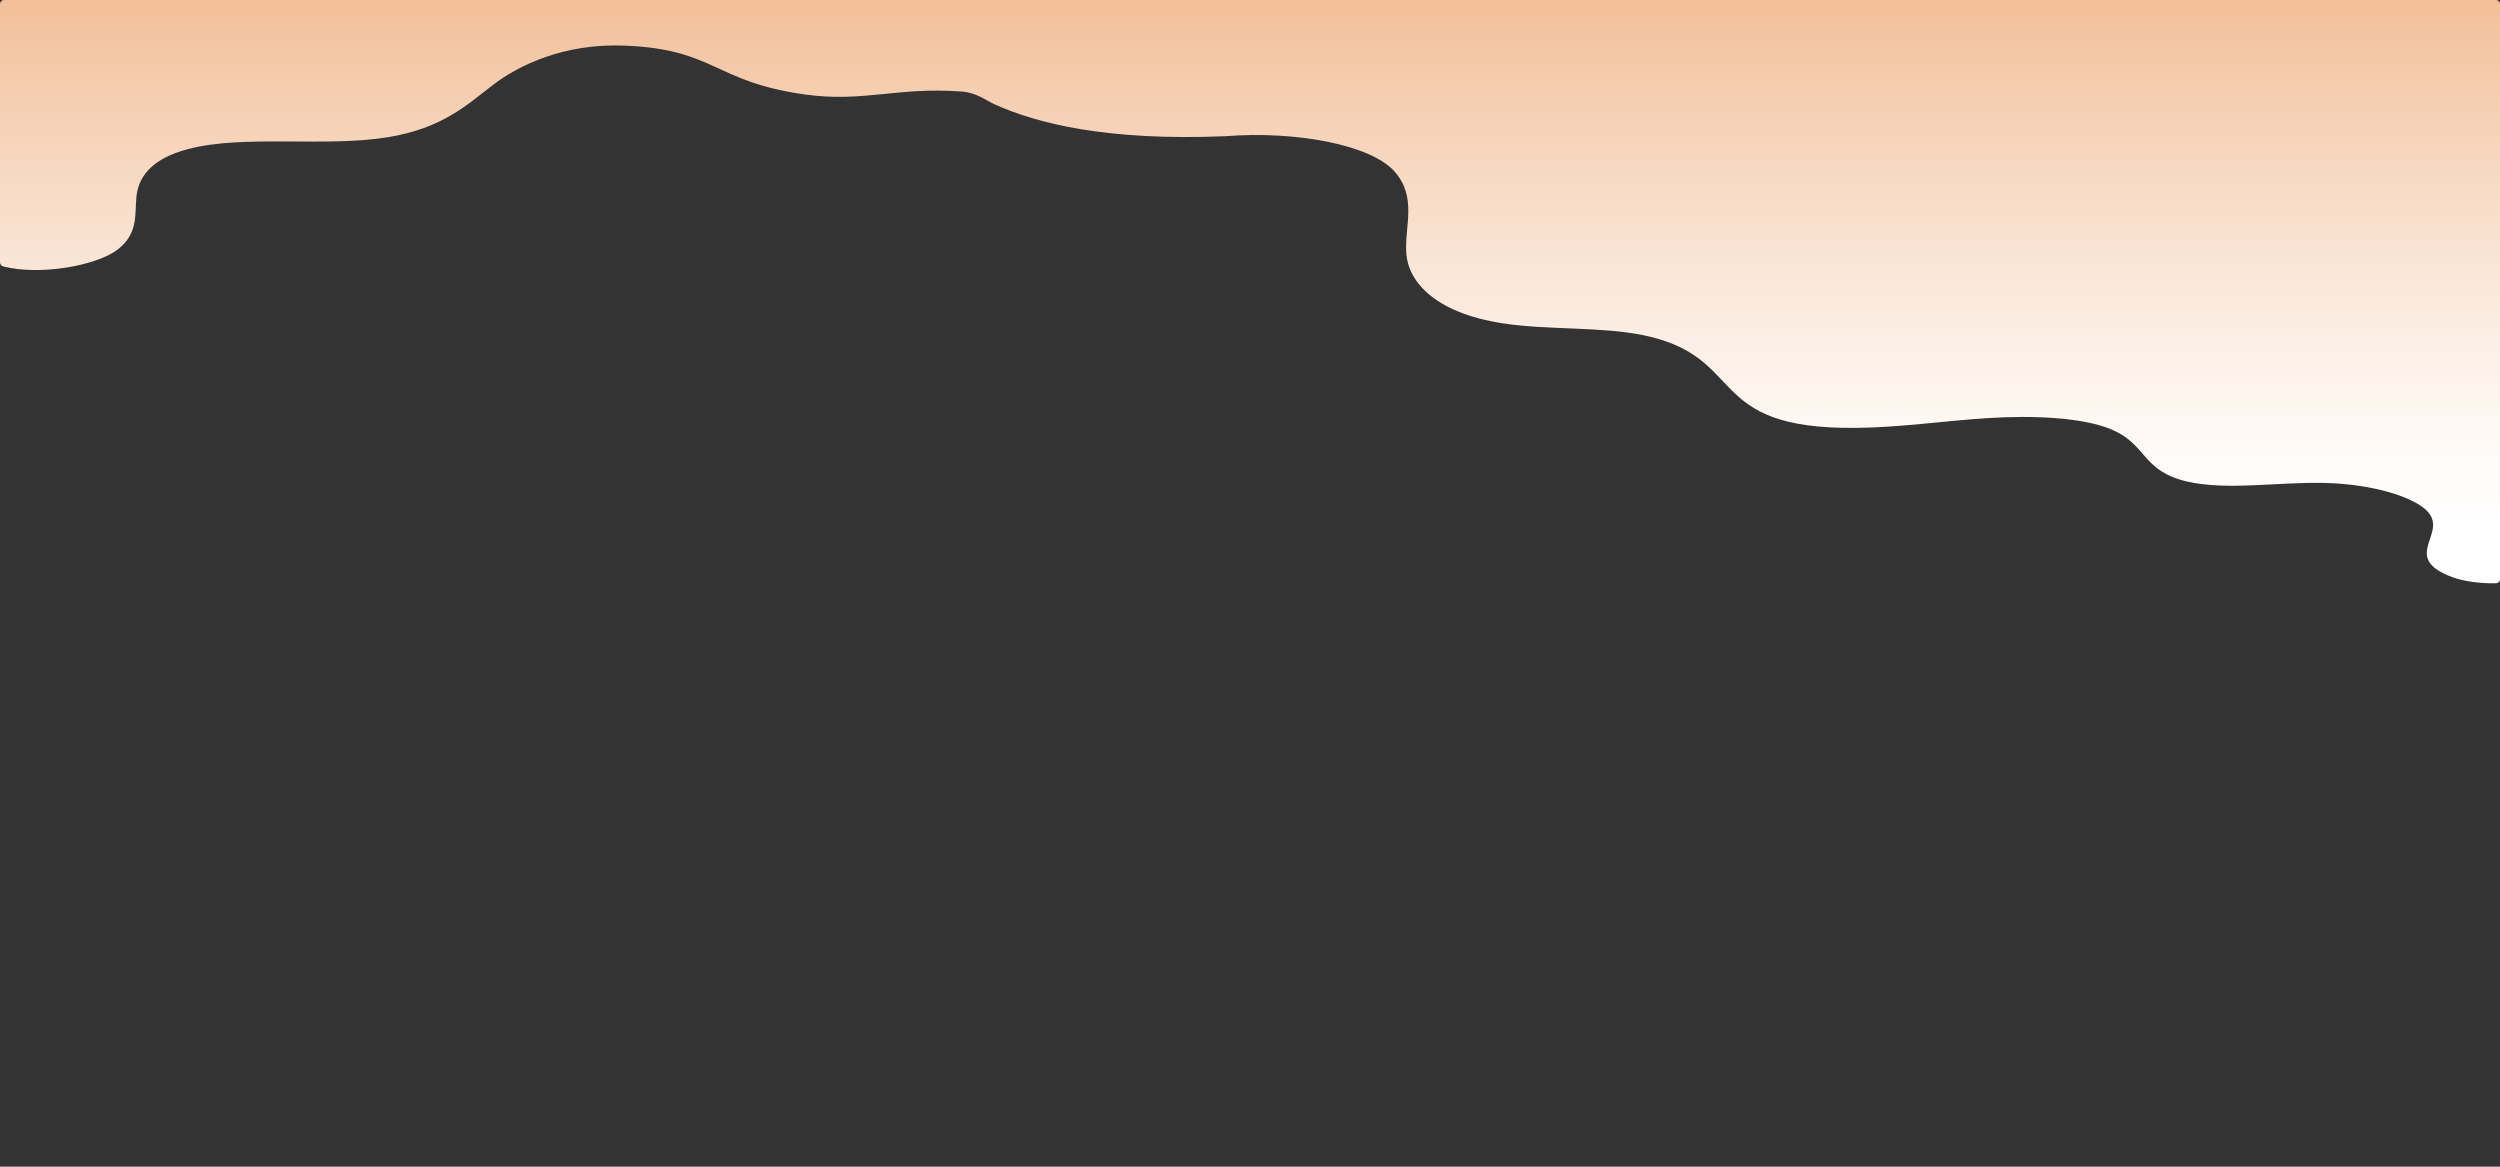 <svg width="1440" height="672" viewBox="0 0 1440 672" fill="none" xmlns="http://www.w3.org/2000/svg">
<rect x="0" y="0" width="1440" height="672" fill="#333333" stroke="none"/>
<g clip-path="url(#clip0_76_5)">
<path d="M705.839 78.45C747.256 75.23 789.884 83.64 803.214 98.75C816.544 113.86 808.853 130.29 810.055 146.21C811.257 162.13 826.326 180.15 865.446 186.21C891.158 190.21 921.971 188.04 946.393 193.04C1007.26 205.51 980.656 247.32 1068.93 246.46C1094.75 246.21 1119.35 242.46 1144.82 240.83C1170.28 239.2 1199.75 240.24 1216.69 247.57C1236.64 256.21 1233.72 271.12 1259.36 277.26C1282.19 282.72 1312 277.54 1338.99 278.17C1362.78 278.74 1385.26 284.37 1395.83 292.41C1413.67 305.99 1380.46 320.41 1412.44 332.41C1418.93 334.85 1428.71 336.17 1437.68 335.95C1438.31 335.937 1438.9 335.674 1439.34 335.219C1439.78 334.763 1440.03 334.149 1440.03 333.51V2.43C1440.03 2.108 1439.97 1.79 1439.85 1.493C1439.72 1.196 1439.55 0.927 1439.32 0.701C1439.1 0.475 1438.83 0.297 1438.54 0.176C1438.25 0.056 1437.94 -0.004 1437.63 2.10141e-06H2.385C1.752 2.10141e-06 1.146 0.257 0.698 0.715C0.251 1.172 0 1.793 0 2.44L0 151.08C0.003 151.628 0.185 152.159 0.516 152.59C0.847 153.021 1.308 153.327 1.827 153.46C23.474 158.96 55.782 152.85 67.597 143.86C79.755 134.61 77.566 123.76 78.572 113.44C79.579 103.12 85.902 91.69 108.476 85.82C140.814 77.4 187.322 84.93 223.393 79.04C254.822 73.91 268.885 60.47 283.983 48.89C299.082 37.31 325.165 25 359.262 26.26C411.956 28.16 410.959 47.14 463.83 54.45C497.516 59.1 516.719 49.97 553.738 52.72C562.699 53.38 567.596 57.72 572.99 60.14C597.168 71 637.069 81.3 705.839 78.45Z" fill="url(#paint0_linear_76_5)"/>
<path d="M734.903 78.45L730.691 79.9Z" fill="url(#paint1_linear_76_5)"/>
</g>
<defs>
<linearGradient id="paint0_linear_76_5" x1="723.606" y1="-26.651" x2="723.606" y2="310.411" gradientUnits="userSpaceOnUse">
<stop offset="0.08" stop-color="#F2BF99"/>
<stop offset="0.23" stop-color="#F5CDAF"/>
<stop offset="0.56" stop-color="#FAE8DA"/>
<stop offset="0.82" stop-color="#FEF9F5"/>
<stop offset="0.97" stop-color="white"/>
</linearGradient>
<linearGradient id="paint1_linear_76_5" x1="736.33" y1="75.485" x2="736.33" y2="76.935" gradientUnits="userSpaceOnUse">
<stop stop-color="#F2BF99"/>
<stop offset="0.18" stop-color="#F3C6A4"/>
<stop offset="0.49" stop-color="#F7D9C2"/>
<stop offset="0.91" stop-color="#FDF8F3"/>
<stop offset="1" stop-color="white"/>
</linearGradient>
<clipPath id="clip0_76_5">
<rect width="1440" height="672" fill="white"/>
</clipPath>
</defs>
</svg>
